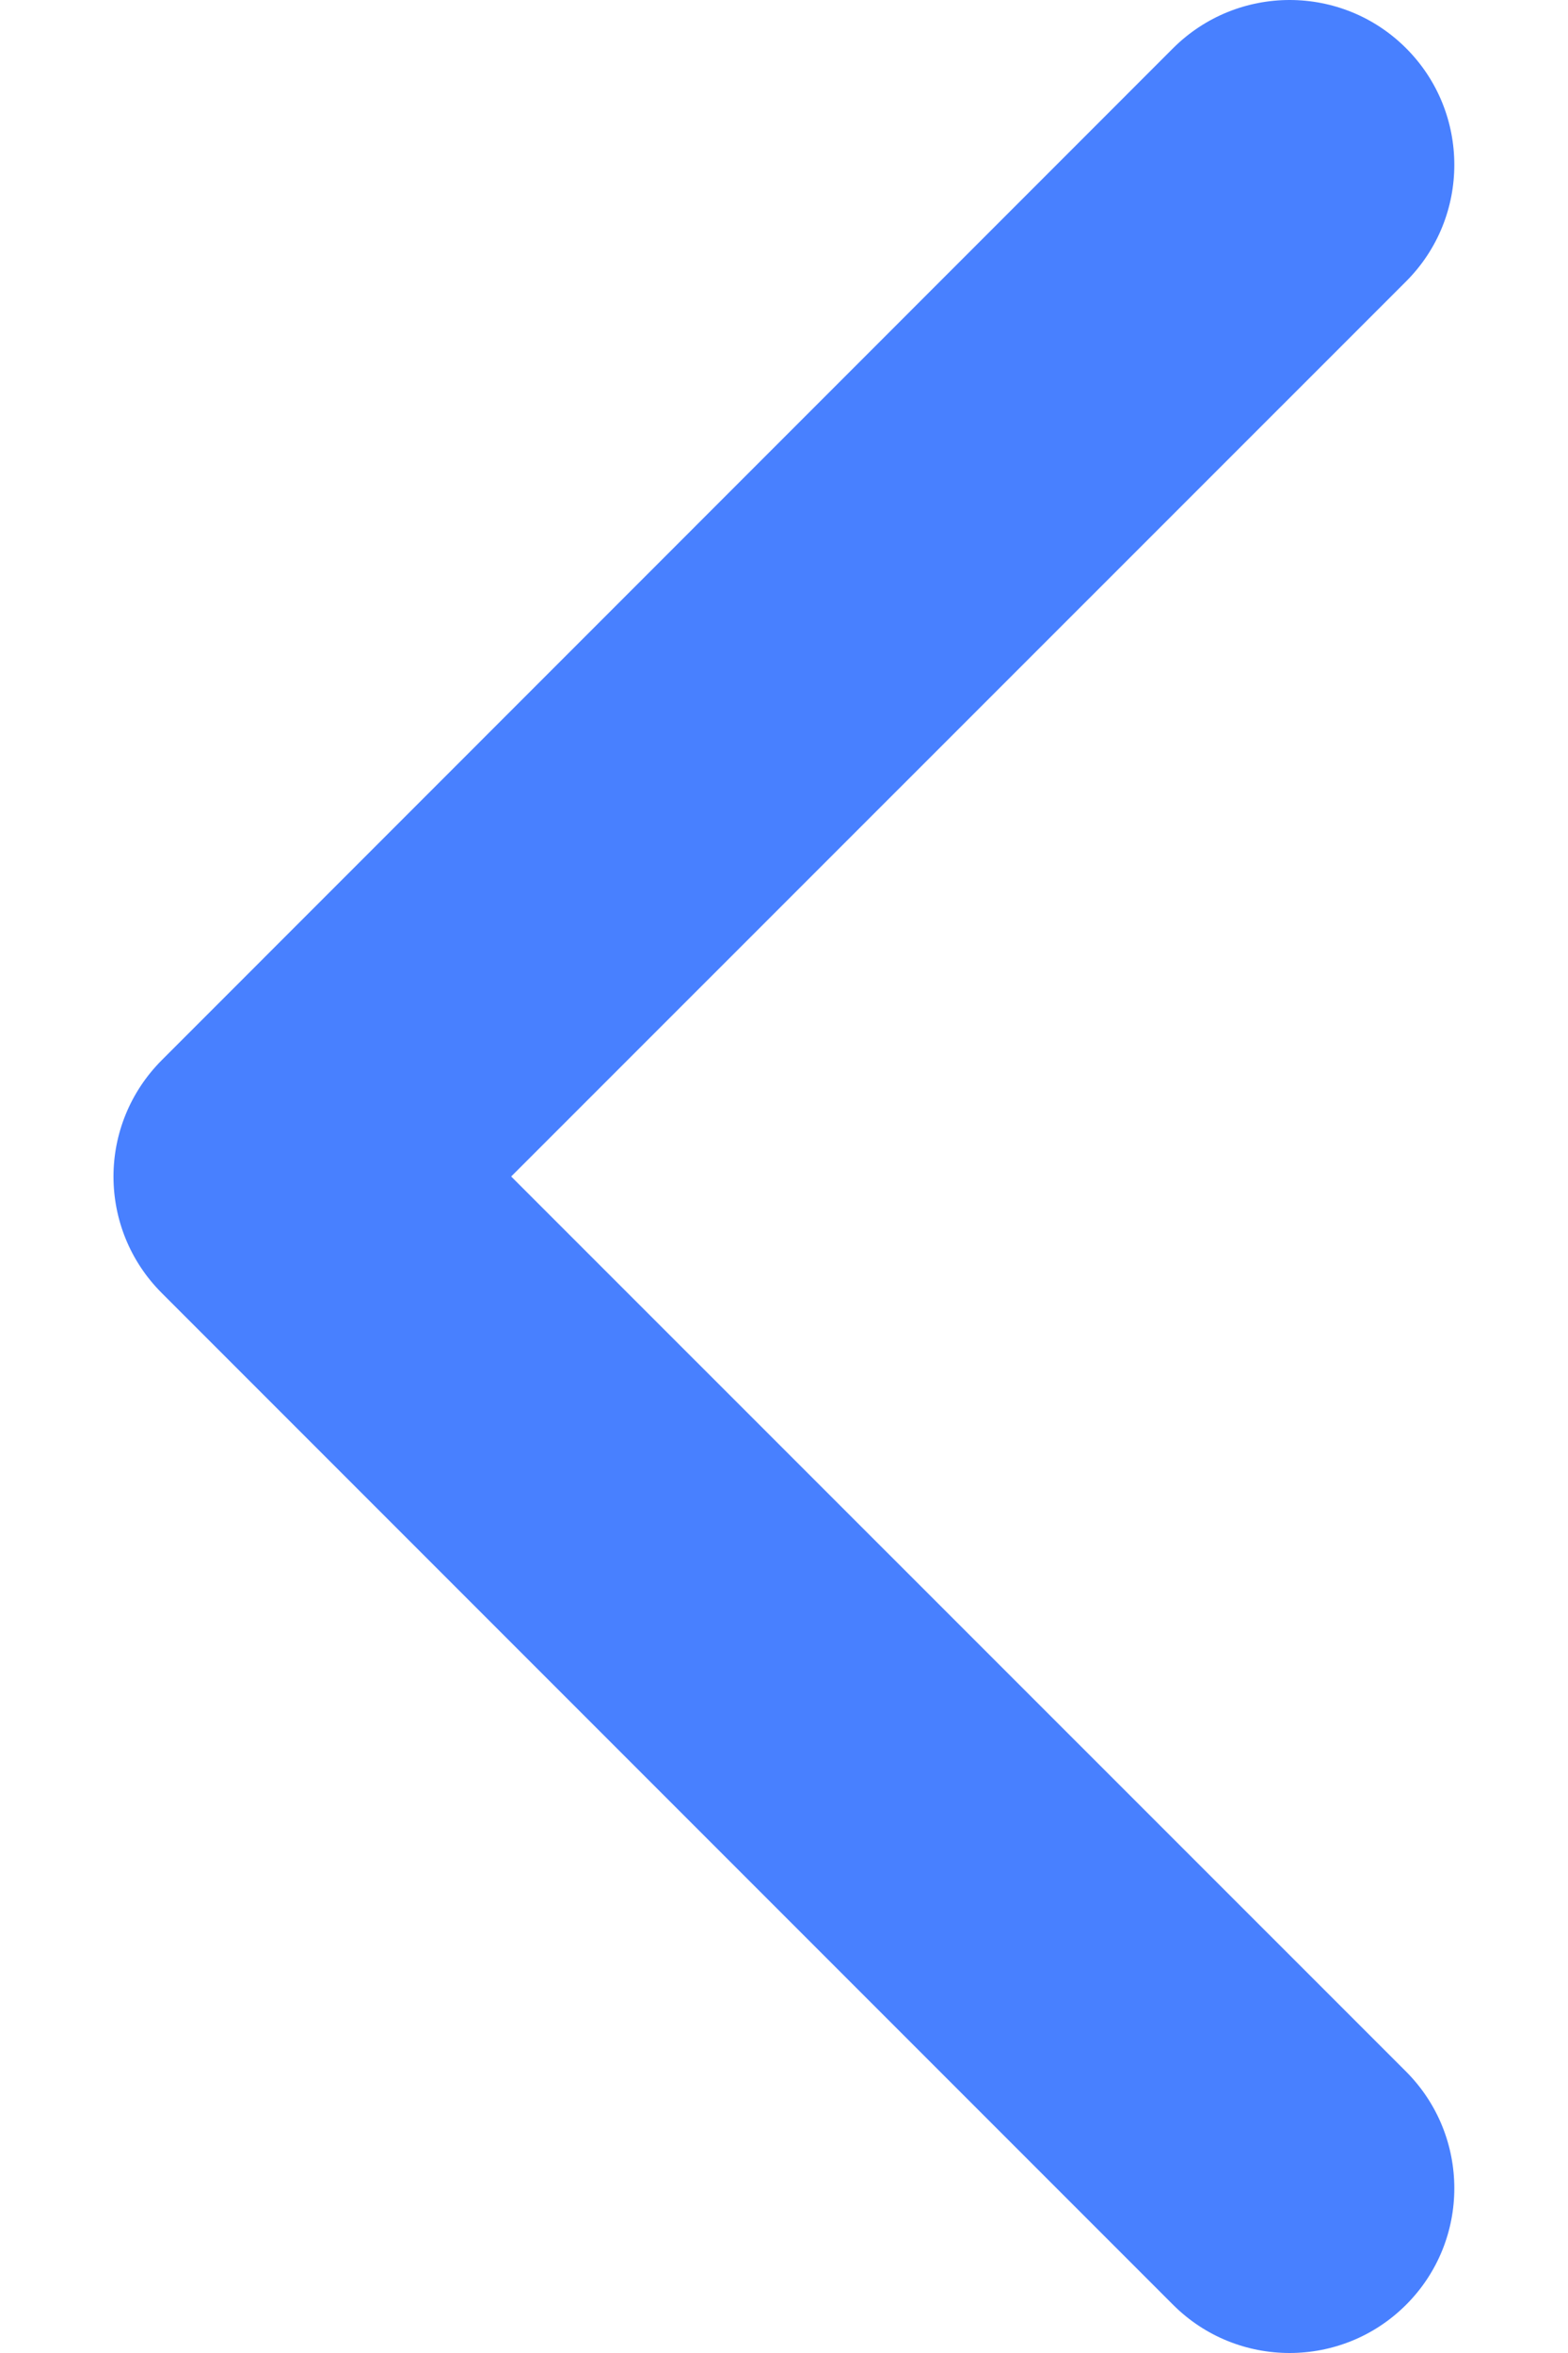<svg width="8" height="12" viewBox="0 0 8 12" fill="none" xmlns="http://www.w3.org/2000/svg">
<path d="M0.826 5.406L5.985 0.246C6.314 -0.082 6.846 -0.082 7.174 0.246C7.502 0.574 7.502 1.107 7.174 1.435L2.608 6L7.174 10.565C7.502 10.894 7.502 11.426 7.174 11.754C6.846 12.082 6.313 12.082 5.985 11.754L0.825 6.594C0.661 6.43 0.579 6.215 0.579 6C0.579 5.785 0.662 5.57 0.826 5.406Z" fill="#4880FF"/>
</svg>
